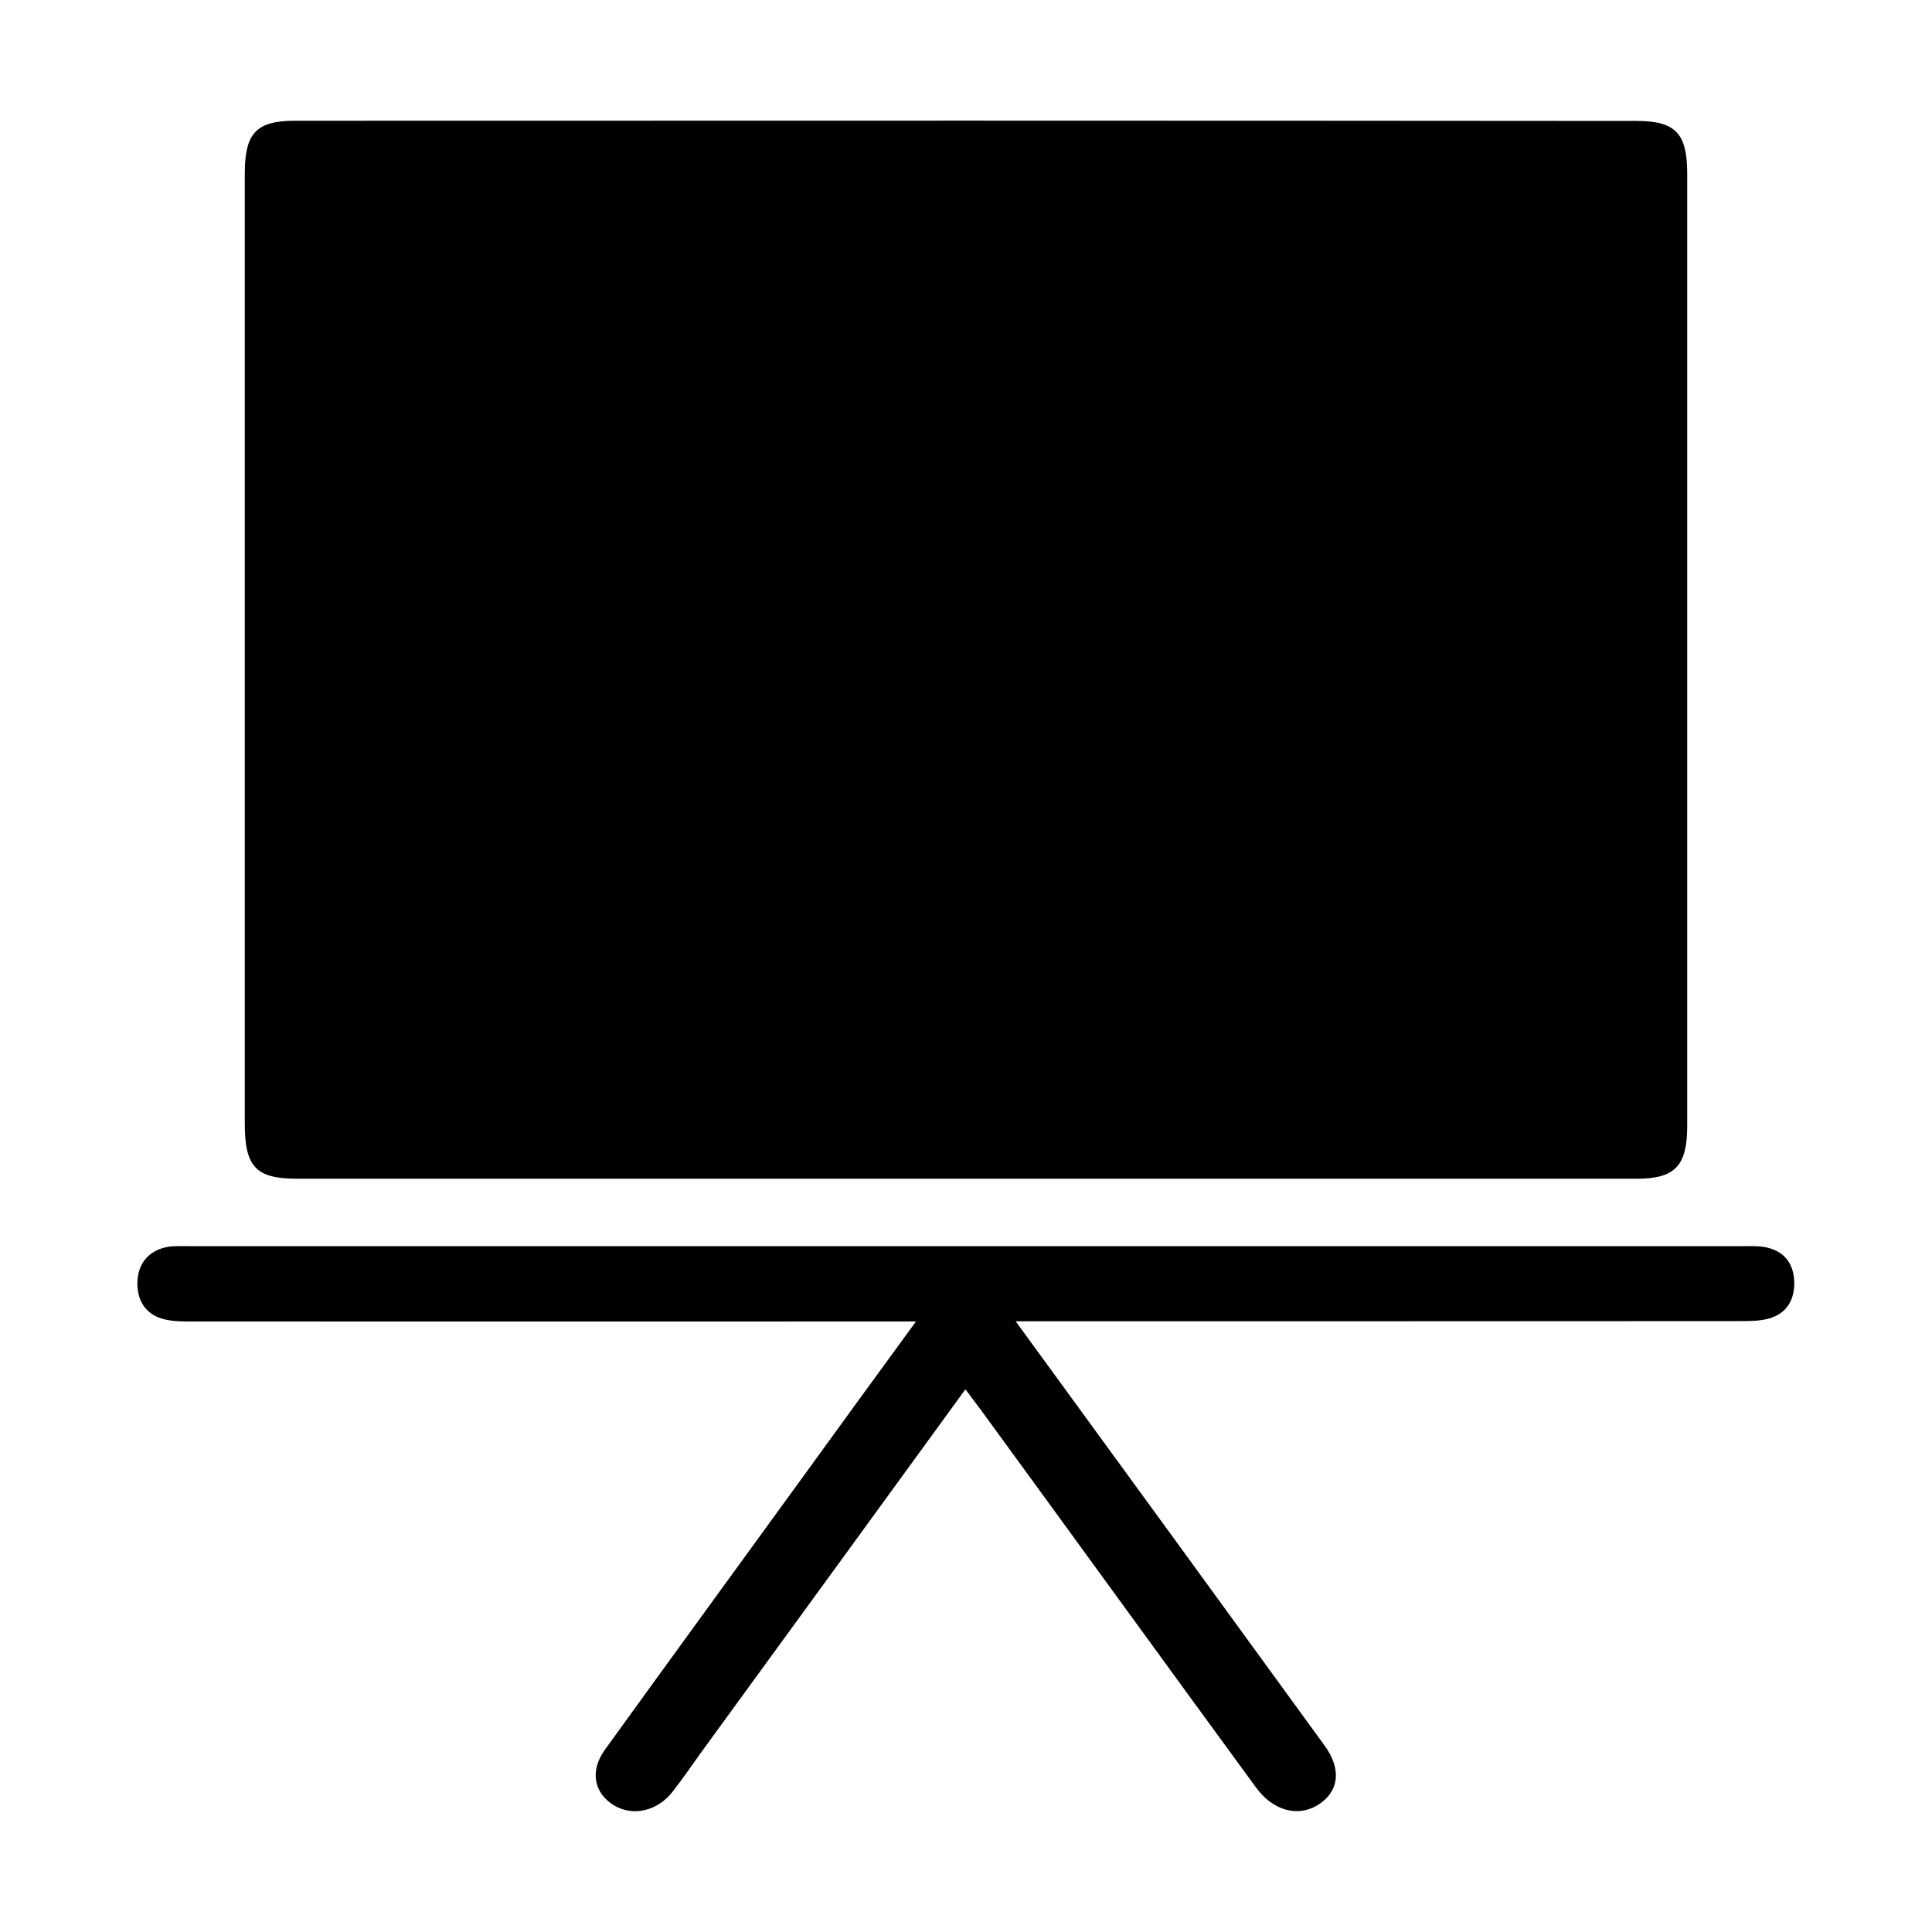 <svg xmlns="http://www.w3.org/2000/svg" viewBox="0 0 1000 1000" width="1000" height="1000">
<path d="M152.7 62.5c-20.1 0-26 6.4-26 27.4v491.7c0 22.4 5.8 28.5 27.1 28.5h693.5c19.7 0 26-6.7 26-27.4v-492.8c0-20.8-6-27.3-26.1-27.3-231.4-0.2-463-0.2-694.5-0.1z m762.2 583.3c-3.9-1-8-0.8-11.9-0.8h-805.9c-3.6 0-7.4-0.2-10.9 0.5-9.5 2-14.8 8.6-15.1 18.3-0.2 9.6 4.6 16.9 14.1 19.1 4.6 1.1 9.4 1.1 14.1 1.1 125 0.1 249.9 0 374.8 0-19.4 26.6-38.9 53.3-58.2 80-34.3 47.2-68.6 94.3-102.7 141.5-8.1 11.1-5.8 22.7 4.7 29 9.7 5.8 22.4 3 30.3-7.2 4.8-6.2 9.3-12.6 13.8-19 45.6-62.7 91.3-125.3 137.7-189.2 3.5 4.6 6 8.1 8.6 11.5 47.3 64.8 94.4 129.8 141.8 194.6 8.7 11.9 21.3 15.4 31.6 9.3 11.3-6.7 13-18.6 3.9-31-53.2-73.2-106.5-146.4-159.9-219.6 125 0 249.9 0 375-0.1 5.1 0 10.3 0 15.1-1.4 8.8-2.5 13.1-9.4 12.9-18.8-0.2-9.2-4.9-15.7-13.8-17.8z"/>
</svg>
